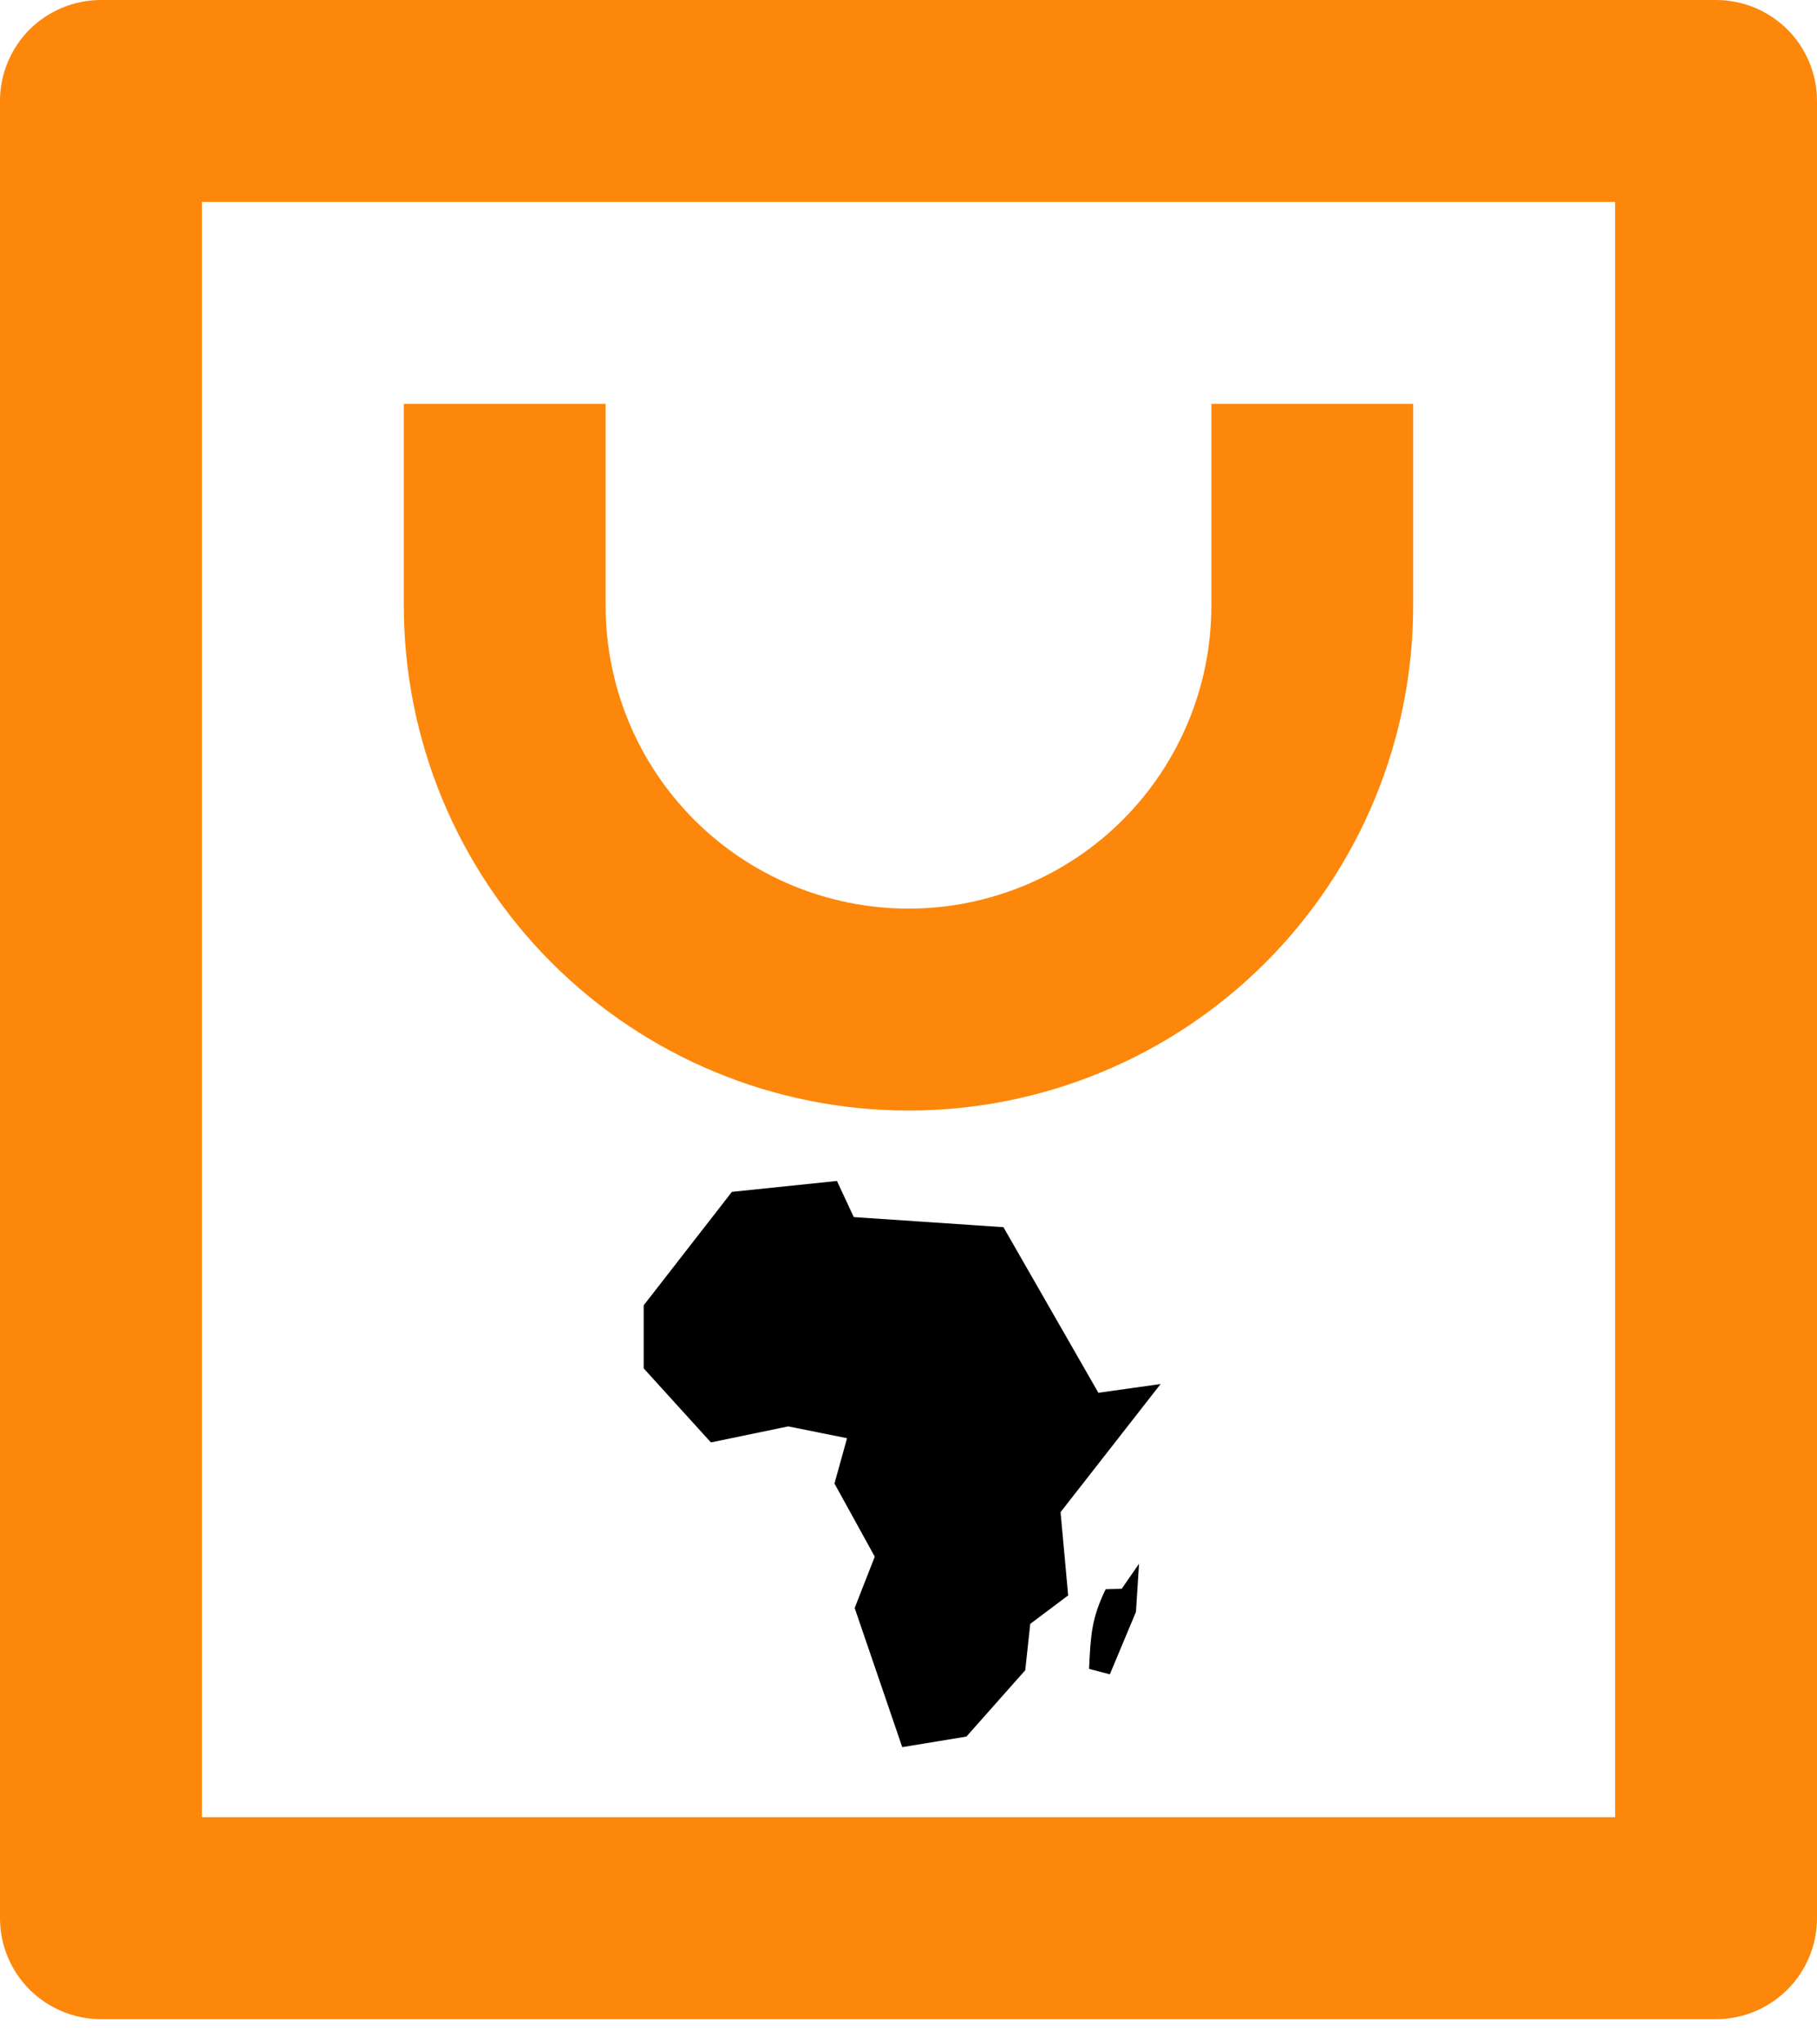 <svg width="16" height="18" viewBox="0 0 16 18" fill="none" xmlns="http://www.w3.org/2000/svg">
<path d="M15.111 17.778H0.889C0.653 17.778 0.427 17.684 0.26 17.517C0.094 17.351 0 17.125 0 16.889V0.889C0 0.653 0.094 0.427 0.26 0.26C0.427 0.094 0.653 0 0.889 0H15.111C15.347 0 15.573 0.094 15.74 0.26C15.906 0.427 16 0.653 16 0.889V16.889C16 17.125 15.906 17.351 15.74 17.517C15.573 17.684 15.347 17.778 15.111 17.778ZM14.222 16V1.778H1.778V16H8H14.222ZM5.333 3.556V5.333C5.333 6.041 5.614 6.719 6.114 7.219C6.614 7.719 7.293 8 8 8C8.707 8 9.386 7.719 9.886 7.219C10.386 6.719 10.667 6.041 10.667 5.333V3.556H12.444V5.333C12.444 6.512 11.976 7.643 11.143 8.476C10.309 9.31 9.179 9.778 8 9.778C6.821 9.778 5.691 9.31 4.857 8.476C4.024 7.643 3.556 6.512 3.556 5.333V3.556H5.333Z" fill="#FC870B"/>
<g clip-path="url(#clip0_581_914)">
<path d="M7.37 10.398L6.445 10.494L5.668 11.493V12.048L6.26 12.7L6.941 12.559L7.459 12.663L7.348 13.062L7.703 13.706L7.526 14.158L7.945 15.383L8.51 15.29L9.028 14.706L9.072 14.298L9.406 14.047L9.339 13.314L10.22 12.186L9.672 12.263L8.836 10.805L7.518 10.716L7.37 10.398L7.37 10.398ZM10.03 13.768L9.878 13.988L9.736 13.993C9.612 14.249 9.604 14.394 9.59 14.694L9.773 14.742L10.003 14.192L10.03 13.768V13.768Z" fill="black"/>
</g>
<defs>
<clipPath id="clip0_581_914">
<rect width="5.396" height="5.396" fill="white" transform="translate(5.246 10.192)"/>
</clipPath>
</defs>
</svg>
